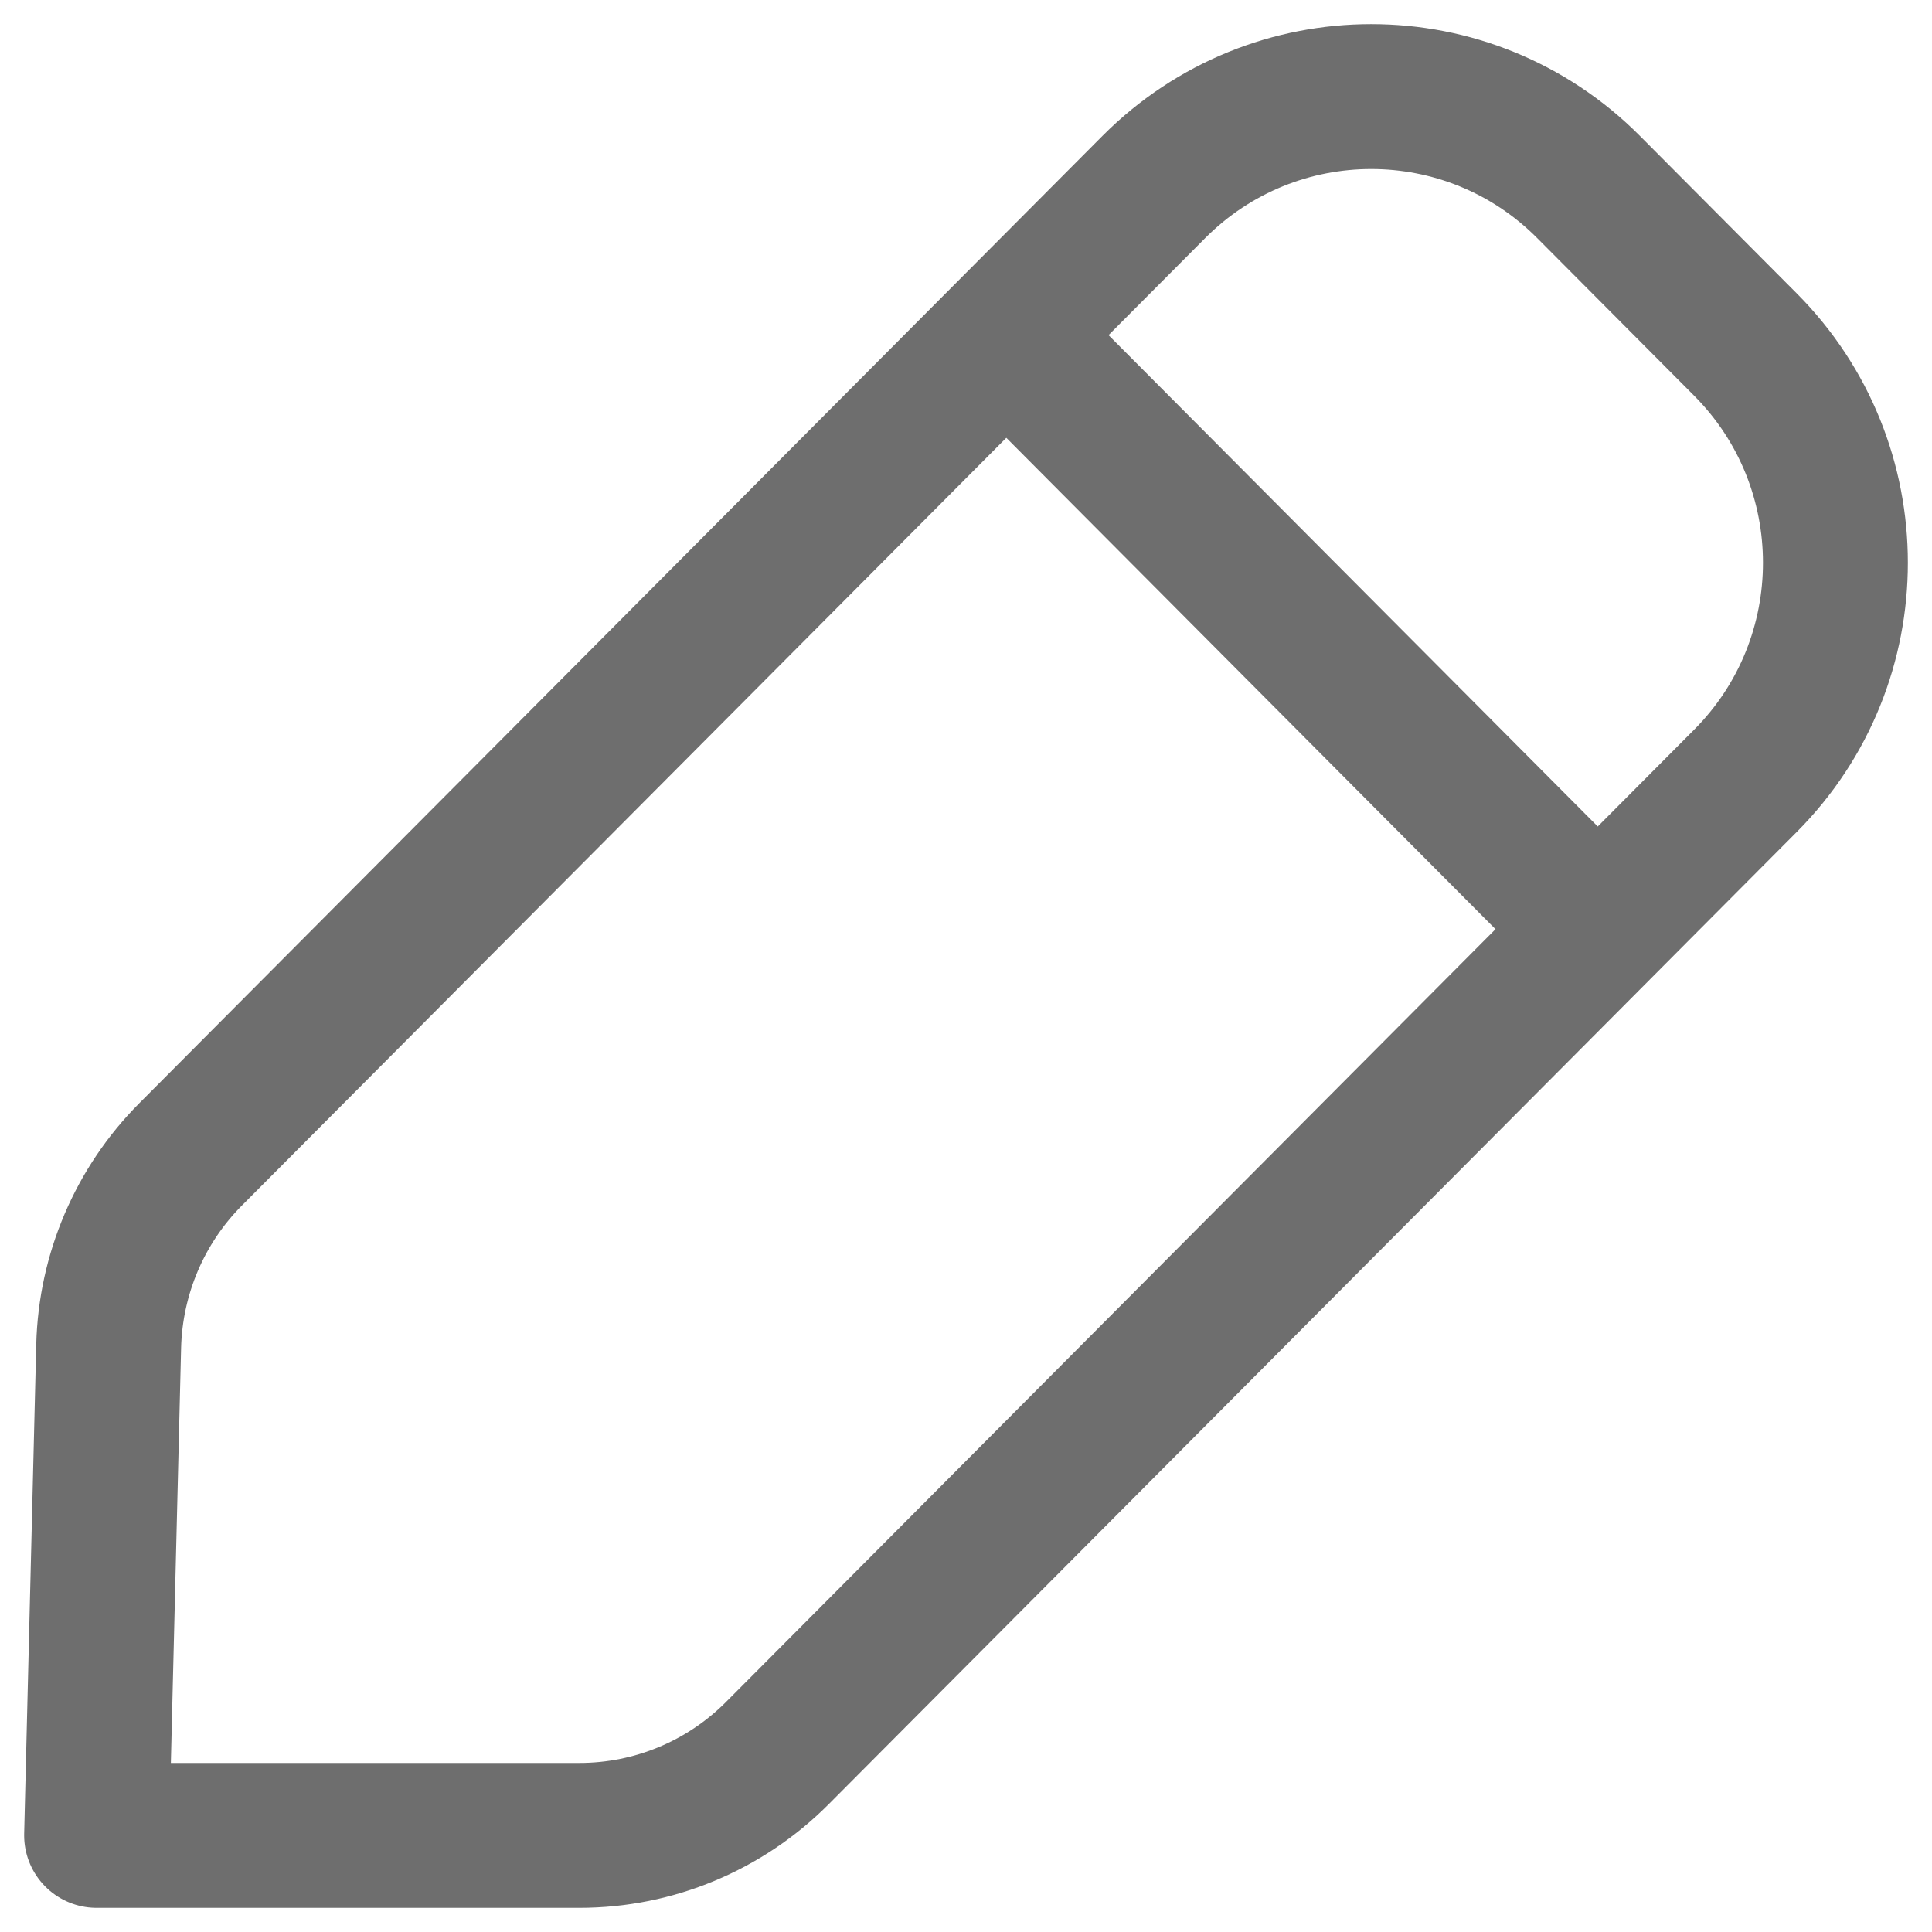 <svg width="20" height="20" viewBox="0 0 20 20" fill="none" xmlns="http://www.w3.org/2000/svg">
<path fill-rule="evenodd" clip-rule="evenodd" d="M1.973 11.95L11.945 1.935C13.188 0.688 15.202 0.688 16.444 1.935L18.068 3.566C19.311 4.814 19.311 6.837 18.068 8.084L8.047 18.148C7.504 18.693 6.768 19 5.999 19H1L1.125 13.934C1.144 13.189 1.447 12.478 1.973 11.95Z" stroke="#6E6E6E" stroke-width="1.5" stroke-linecap="round" stroke-linejoin="round"/>
<path d="M10.43 3.482L16.523 9.602" stroke="#6E6E6E" stroke-width="1.5" stroke-linecap="round" stroke-linejoin="round"/>
</svg>
